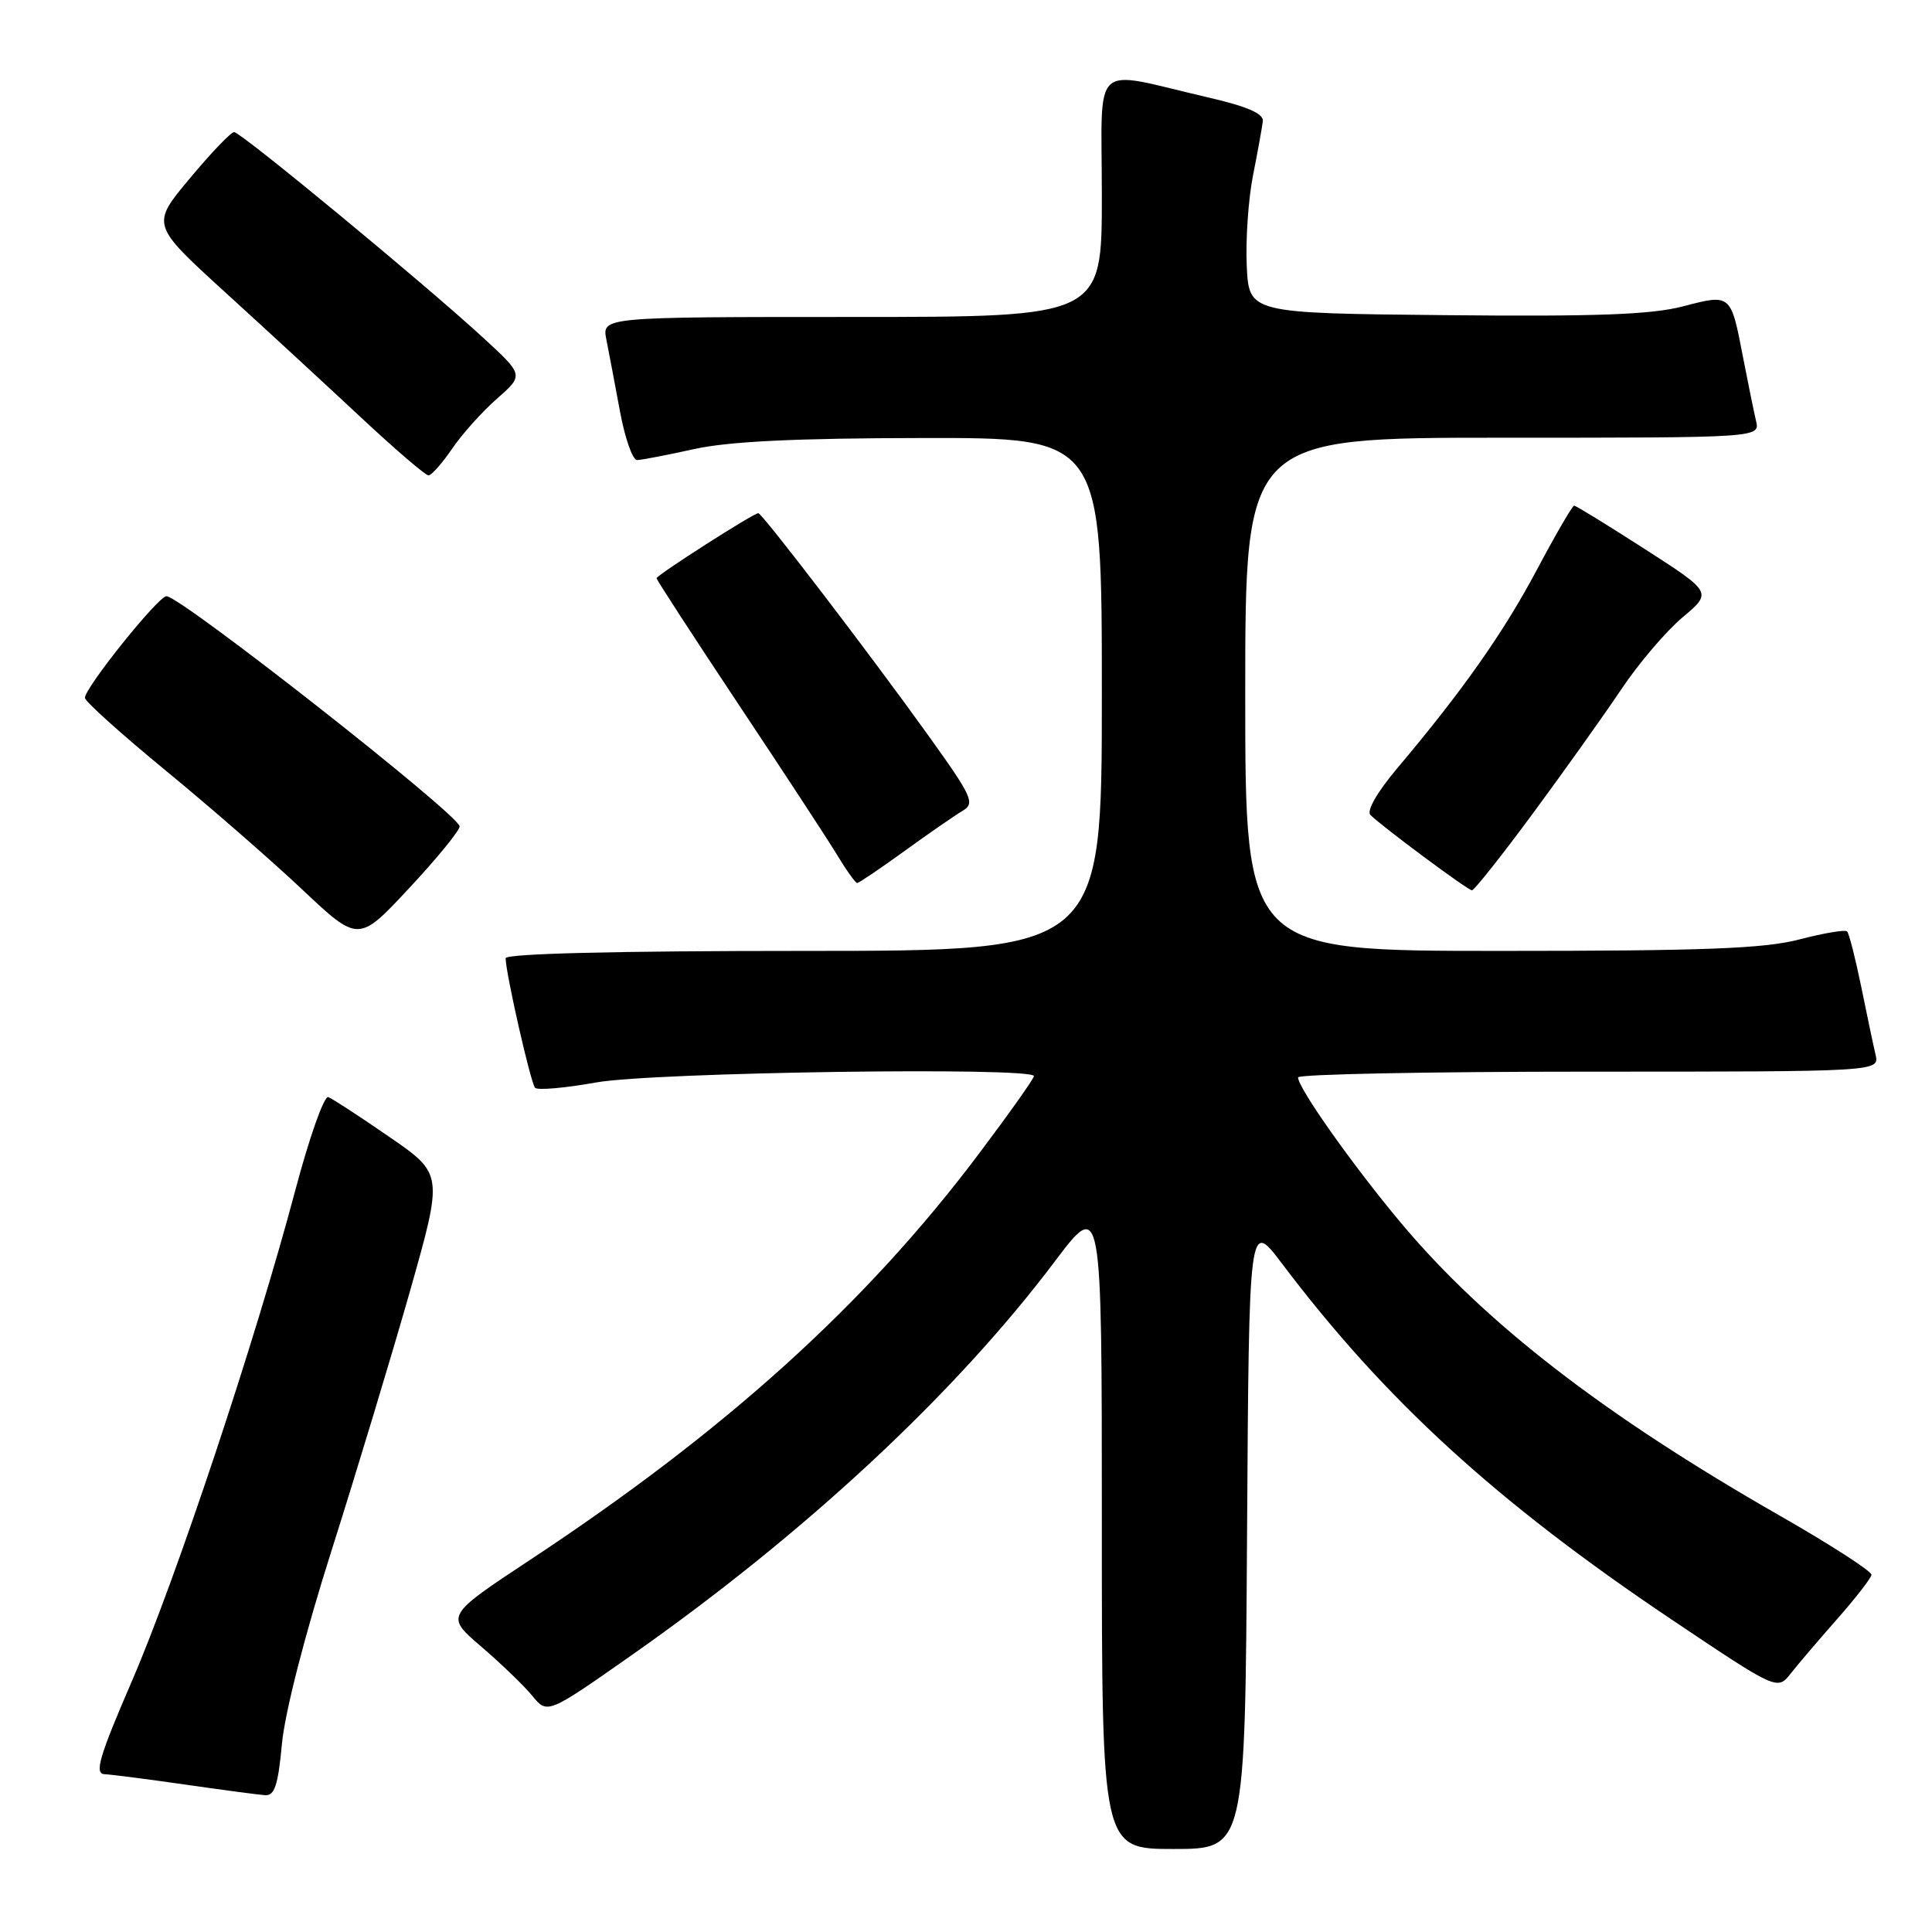<?xml version="1.0" encoding="UTF-8" standalone="no"?>
<!DOCTYPE svg PUBLIC "-//W3C//DTD SVG 1.1//EN" "http://www.w3.org/Graphics/SVG/1.1/DTD/svg11.dtd" >
<svg xmlns="http://www.w3.org/2000/svg" xmlns:xlink="http://www.w3.org/1999/xlink" version="1.1" viewBox="0 0 256 256">
 <g >
 <path fill="currentColor"
d=" M 165.24 203.33 C 165.50 161.66 165.50 161.66 169.80 167.34 C 183.52 185.52 198.27 199.01 221.50 214.60 C 235.50 223.99 235.50 223.99 237.28 221.75 C 238.25 220.51 241.04 217.25 243.46 214.50 C 245.88 211.75 247.92 209.13 247.98 208.67 C 248.04 208.22 242.56 204.68 235.79 200.81 C 212.49 187.48 196.79 175.34 185.64 162.05 C 179.26 154.43 172.00 144.17 172.00 142.76 C 172.00 142.34 189.33 142.00 210.52 142.00 C 249.04 142.00 249.04 142.00 248.52 139.75 C 248.23 138.51 247.37 134.44 246.61 130.69 C 245.84 126.95 245.01 123.68 244.75 123.42 C 244.50 123.16 241.65 123.64 238.43 124.48 C 233.75 125.70 225.84 126.00 198.79 126.00 C 165.00 126.00 165.00 126.00 165.00 92.00 C 165.00 58.00 165.00 58.00 199.11 58.00 C 233.22 58.00 233.22 58.00 232.68 55.75 C 232.39 54.51 231.62 50.75 230.97 47.39 C 229.34 38.89 229.38 38.93 222.99 40.60 C 218.77 41.69 211.50 41.96 191.50 41.76 C 165.50 41.50 165.50 41.50 165.20 35.24 C 165.04 31.79 165.41 26.39 166.03 23.24 C 166.66 20.08 167.24 16.85 167.33 16.06 C 167.45 15.05 165.26 14.10 160.00 12.89 C 144.32 9.25 146.00 7.69 146.00 25.95 C 146.00 42.00 146.00 42.00 112.88 42.00 C 79.75 42.00 79.75 42.00 80.35 45.01 C 80.68 46.67 81.49 50.94 82.15 54.51 C 82.81 58.08 83.83 60.98 84.42 60.96 C 85.02 60.95 88.42 60.29 92.00 59.50 C 96.59 58.49 105.47 58.06 122.25 58.04 C 146.00 58.00 146.00 58.00 146.00 92.00 C 146.00 126.00 146.00 126.00 106.50 126.00 C 81.60 126.00 67.00 126.36 67.00 126.97 C 67.00 128.90 70.32 143.52 70.90 144.14 C 71.23 144.49 74.88 144.17 79.00 143.43 C 86.54 142.07 137.00 141.35 137.00 142.59 C 137.00 142.92 133.74 147.52 129.76 152.81 C 114.80 172.73 96.25 189.52 70.27 206.67 C 59.01 214.11 59.01 214.11 63.75 218.17 C 66.36 220.41 69.41 223.34 70.52 224.69 C 72.53 227.15 72.53 227.15 83.68 219.33 C 106.65 203.21 126.53 184.71 139.75 167.17 C 146.00 158.88 146.00 158.88 146.00 201.94 C 146.00 245.00 146.00 245.00 155.49 245.00 C 164.98 245.00 164.98 245.00 165.24 203.33 Z  M 37.36 231.05 C 37.75 226.89 40.40 216.55 43.98 205.30 C 47.26 194.96 51.92 179.54 54.34 171.03 C 58.72 155.56 58.72 155.56 51.61 150.66 C 47.70 147.96 44.05 145.58 43.50 145.37 C 42.95 145.17 40.98 150.73 39.12 157.75 C 33.85 177.61 23.31 209.26 17.48 222.75 C 13.14 232.79 12.49 235.02 13.84 235.09 C 14.75 235.13 19.55 235.75 24.50 236.46 C 29.45 237.17 34.22 237.81 35.11 237.87 C 36.38 237.97 36.85 236.58 37.36 231.05 Z  M 60.90 109.50 C 60.88 108.01 23.94 79.00 22.06 79.00 C 20.95 79.00 11.02 91.41 11.26 92.50 C 11.38 93.05 16.21 97.38 21.99 102.13 C 27.77 106.88 35.88 113.94 40.00 117.82 C 47.50 124.89 47.50 124.89 54.21 117.69 C 57.90 113.74 60.91 110.05 60.90 109.50 Z  M 203.14 107.75 C 207.30 102.11 212.57 94.71 214.85 91.31 C 217.13 87.90 220.77 83.63 222.94 81.81 C 226.88 78.50 226.88 78.50 217.94 72.75 C 213.03 69.59 208.82 67.00 208.58 67.00 C 208.35 67.00 206.13 70.82 203.65 75.49 C 199.18 83.89 193.83 91.49 185.15 101.79 C 182.48 104.96 181.05 107.45 181.59 107.99 C 183.14 109.53 194.47 117.95 195.04 117.97 C 195.33 117.99 198.98 113.39 203.14 107.75 Z  M 119.87 112.75 C 123.10 110.41 126.56 108.02 127.56 107.43 C 129.23 106.44 128.84 105.58 122.99 97.43 C 115.29 86.69 100.99 68.00 100.48 68.00 C 99.84 68.00 87.00 76.21 87.00 76.62 C 87.00 76.84 91.87 84.32 97.81 93.26 C 103.76 102.19 109.65 111.19 110.90 113.25 C 112.14 115.31 113.35 117.00 113.58 117.00 C 113.81 117.00 116.64 115.09 119.87 112.75 Z  M 59.90 59.47 C 61.21 57.53 63.89 54.55 65.85 52.83 C 69.41 49.70 69.41 49.70 64.02 44.75 C 56.23 37.58 31.91 17.50 31.02 17.50 C 30.61 17.50 27.96 20.26 25.15 23.64 C 20.02 29.77 20.02 29.77 29.74 38.64 C 35.09 43.51 43.20 50.99 47.76 55.25 C 52.32 59.51 56.38 63.00 56.78 62.99 C 57.17 62.99 58.58 61.40 59.90 59.47 Z "/>
</g>
</svg>